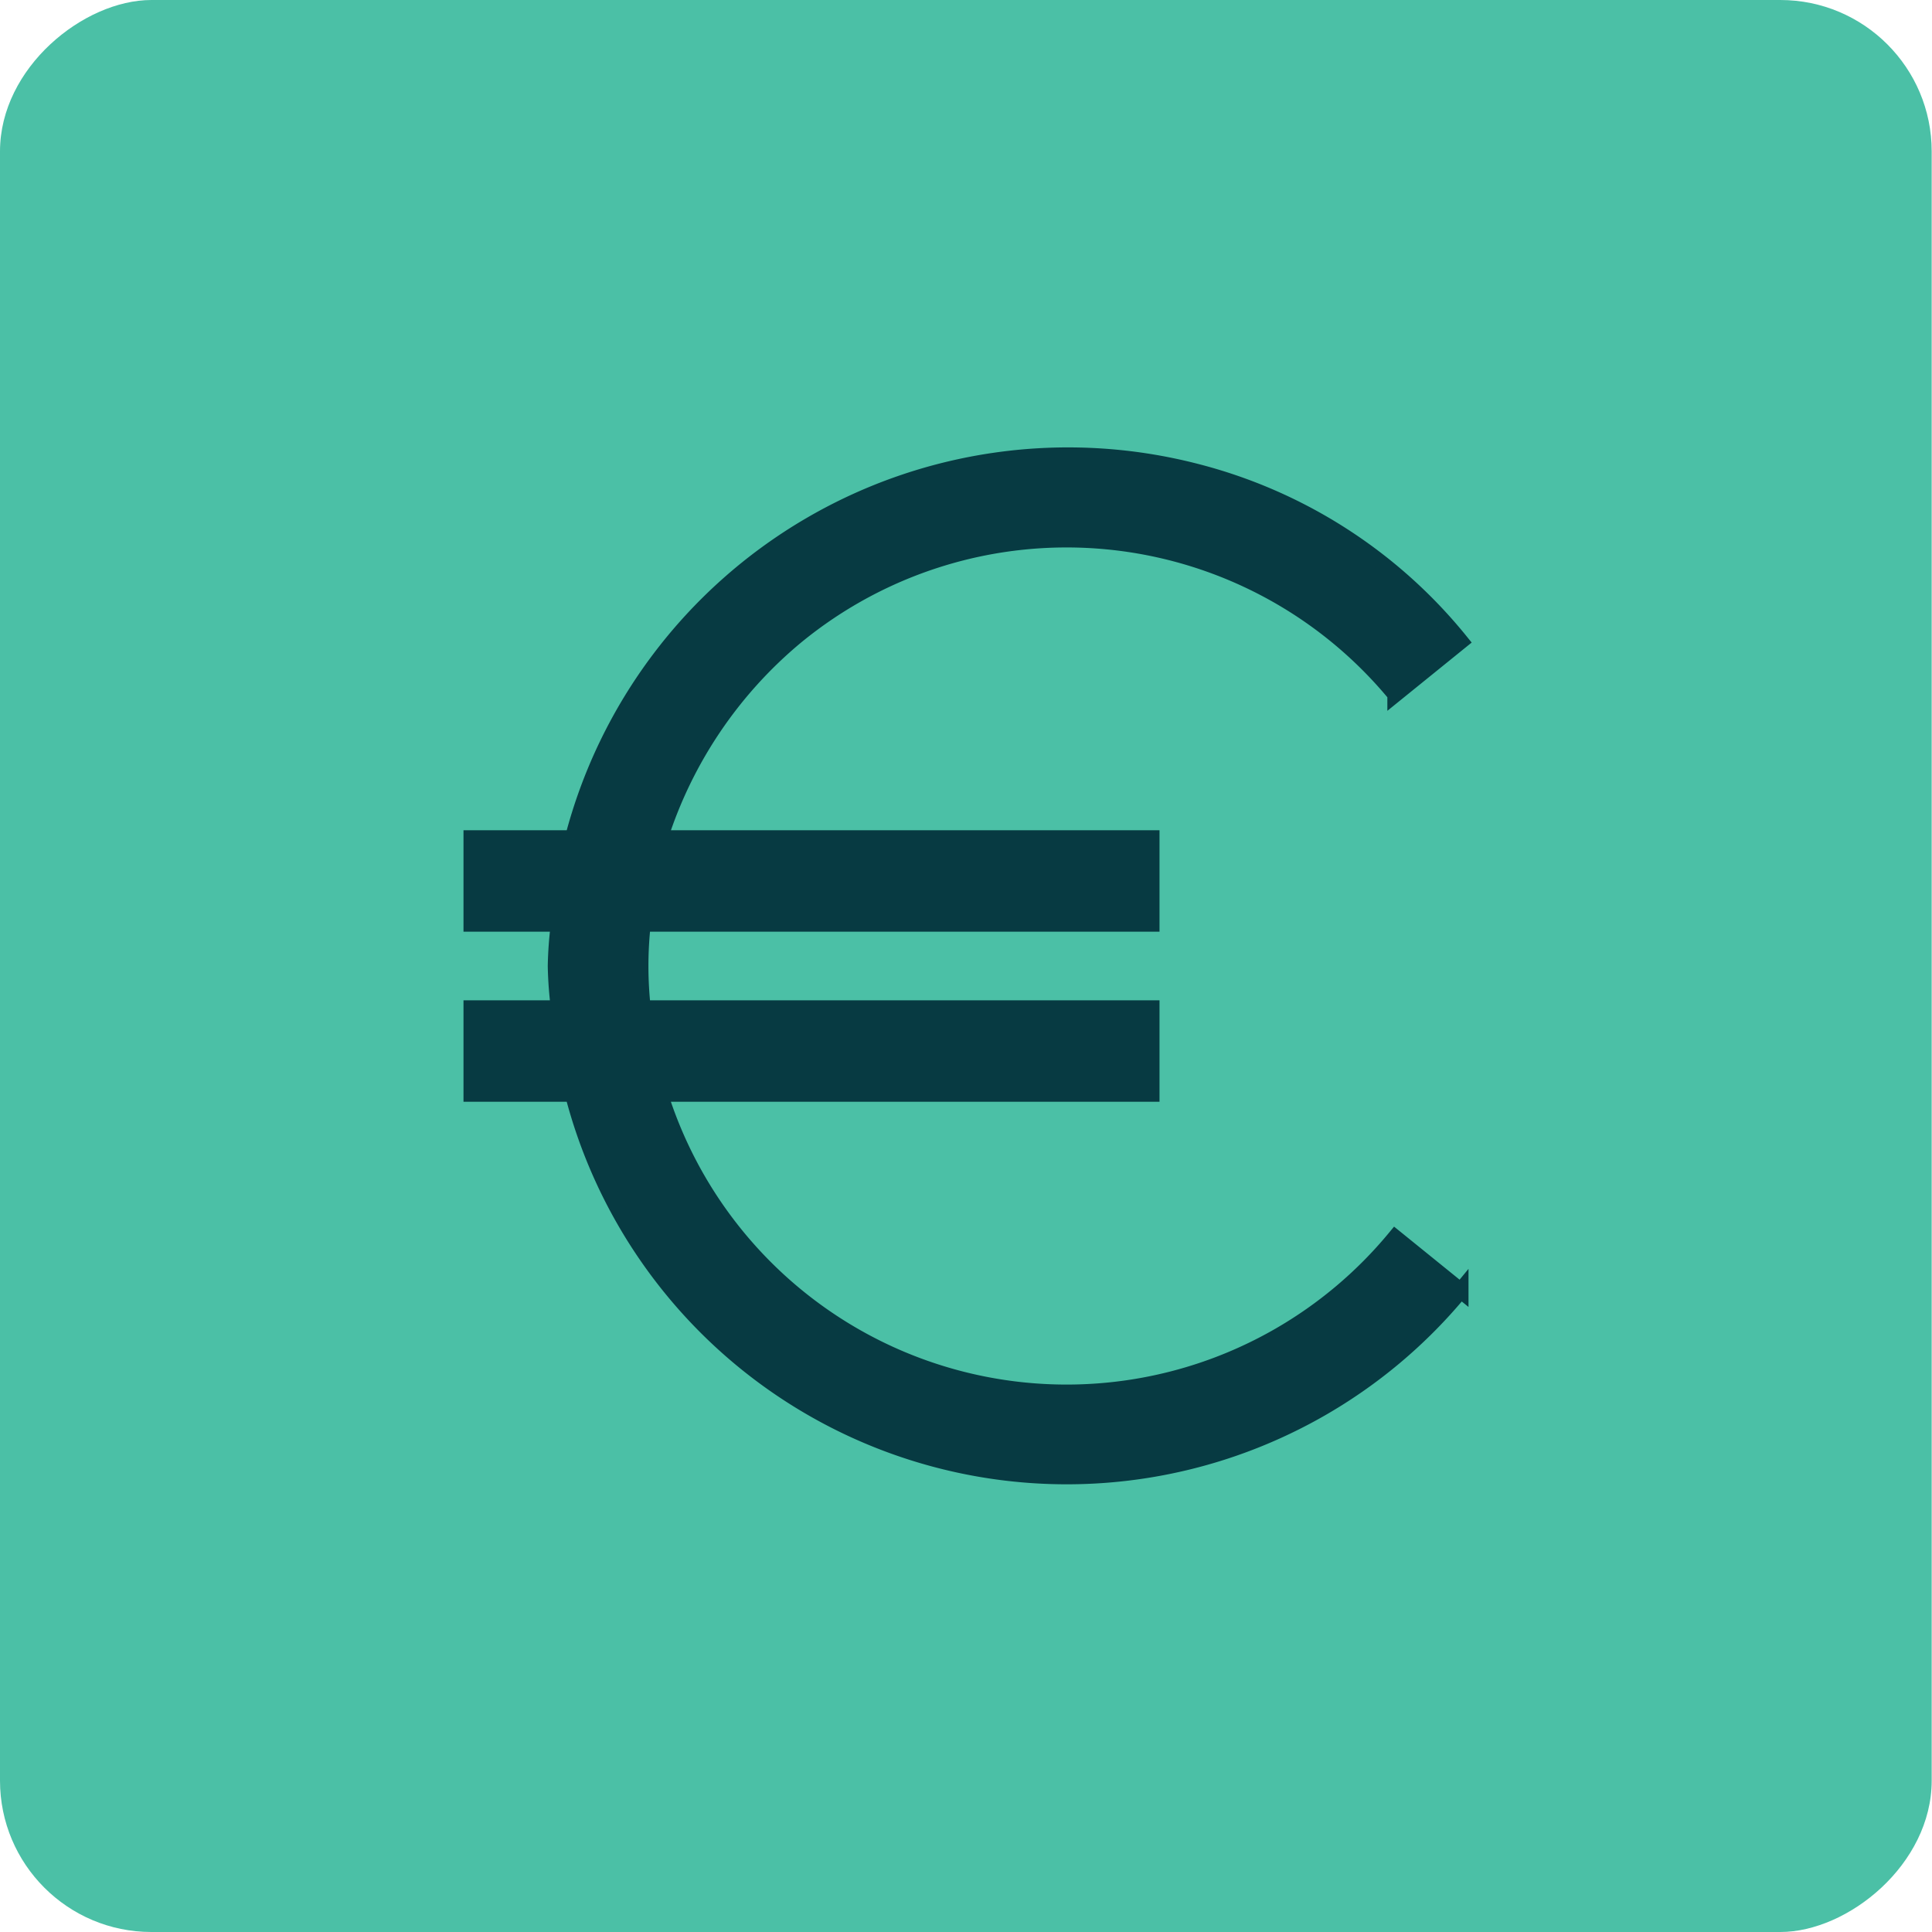 <svg xmlns="http://www.w3.org/2000/svg" viewBox="0 0 123.8 123.8"><defs><style>.b48ed395-e9cf-40f2-b0da-d7504d5ccfec{fill:#4bc0a6;}.eb7861b9-8ba7-4881-97b5-98b0572b3f2e{fill:#073a42;stroke:#073a42;stroke-miterlimit:10;}</style></defs><title>Fichier 16LezzGo_budget_icon</title><g id="ac29637b-34b7-4243-a526-c7a7707d499b" data-name="Calque 2"><g id="fbdc38e8-e7c9-4b83-a57c-5299a0f2069f" data-name="Calque 1"><rect class="b48ed395-e9cf-40f2-b0da-d7504d5ccfec" width="123.8" height="123.78" rx="9.7" transform="translate(0 123.8) rotate(-90)"/><path class="eb7861b9-8ba7-4881-97b5-98b0572b3f2e" d="M36.7,70.1H30.2V64.6h5.6a24.5,24.5,0,0,1-.2-2.7,24.5,24.5,0,0,1,.2-2.7H30.2V53.7h6.5A32.8,32.8,0,0,1,76.6,30.2a32,32,0,0,1,17,10.9l-4.2,3.4A27.3,27.3,0,0,0,51,40.8a27.8,27.8,0,0,0-8.7,12.9H73.8v5.5H41.2a24.4,24.4,0,0,0,0,5.4H73.8v5.5H42.3a27.3,27.3,0,0,0,47.1,9.2l4.2,3.4A32.7,32.7,0,0,1,36.7,70.1Z"/></g></g></svg>